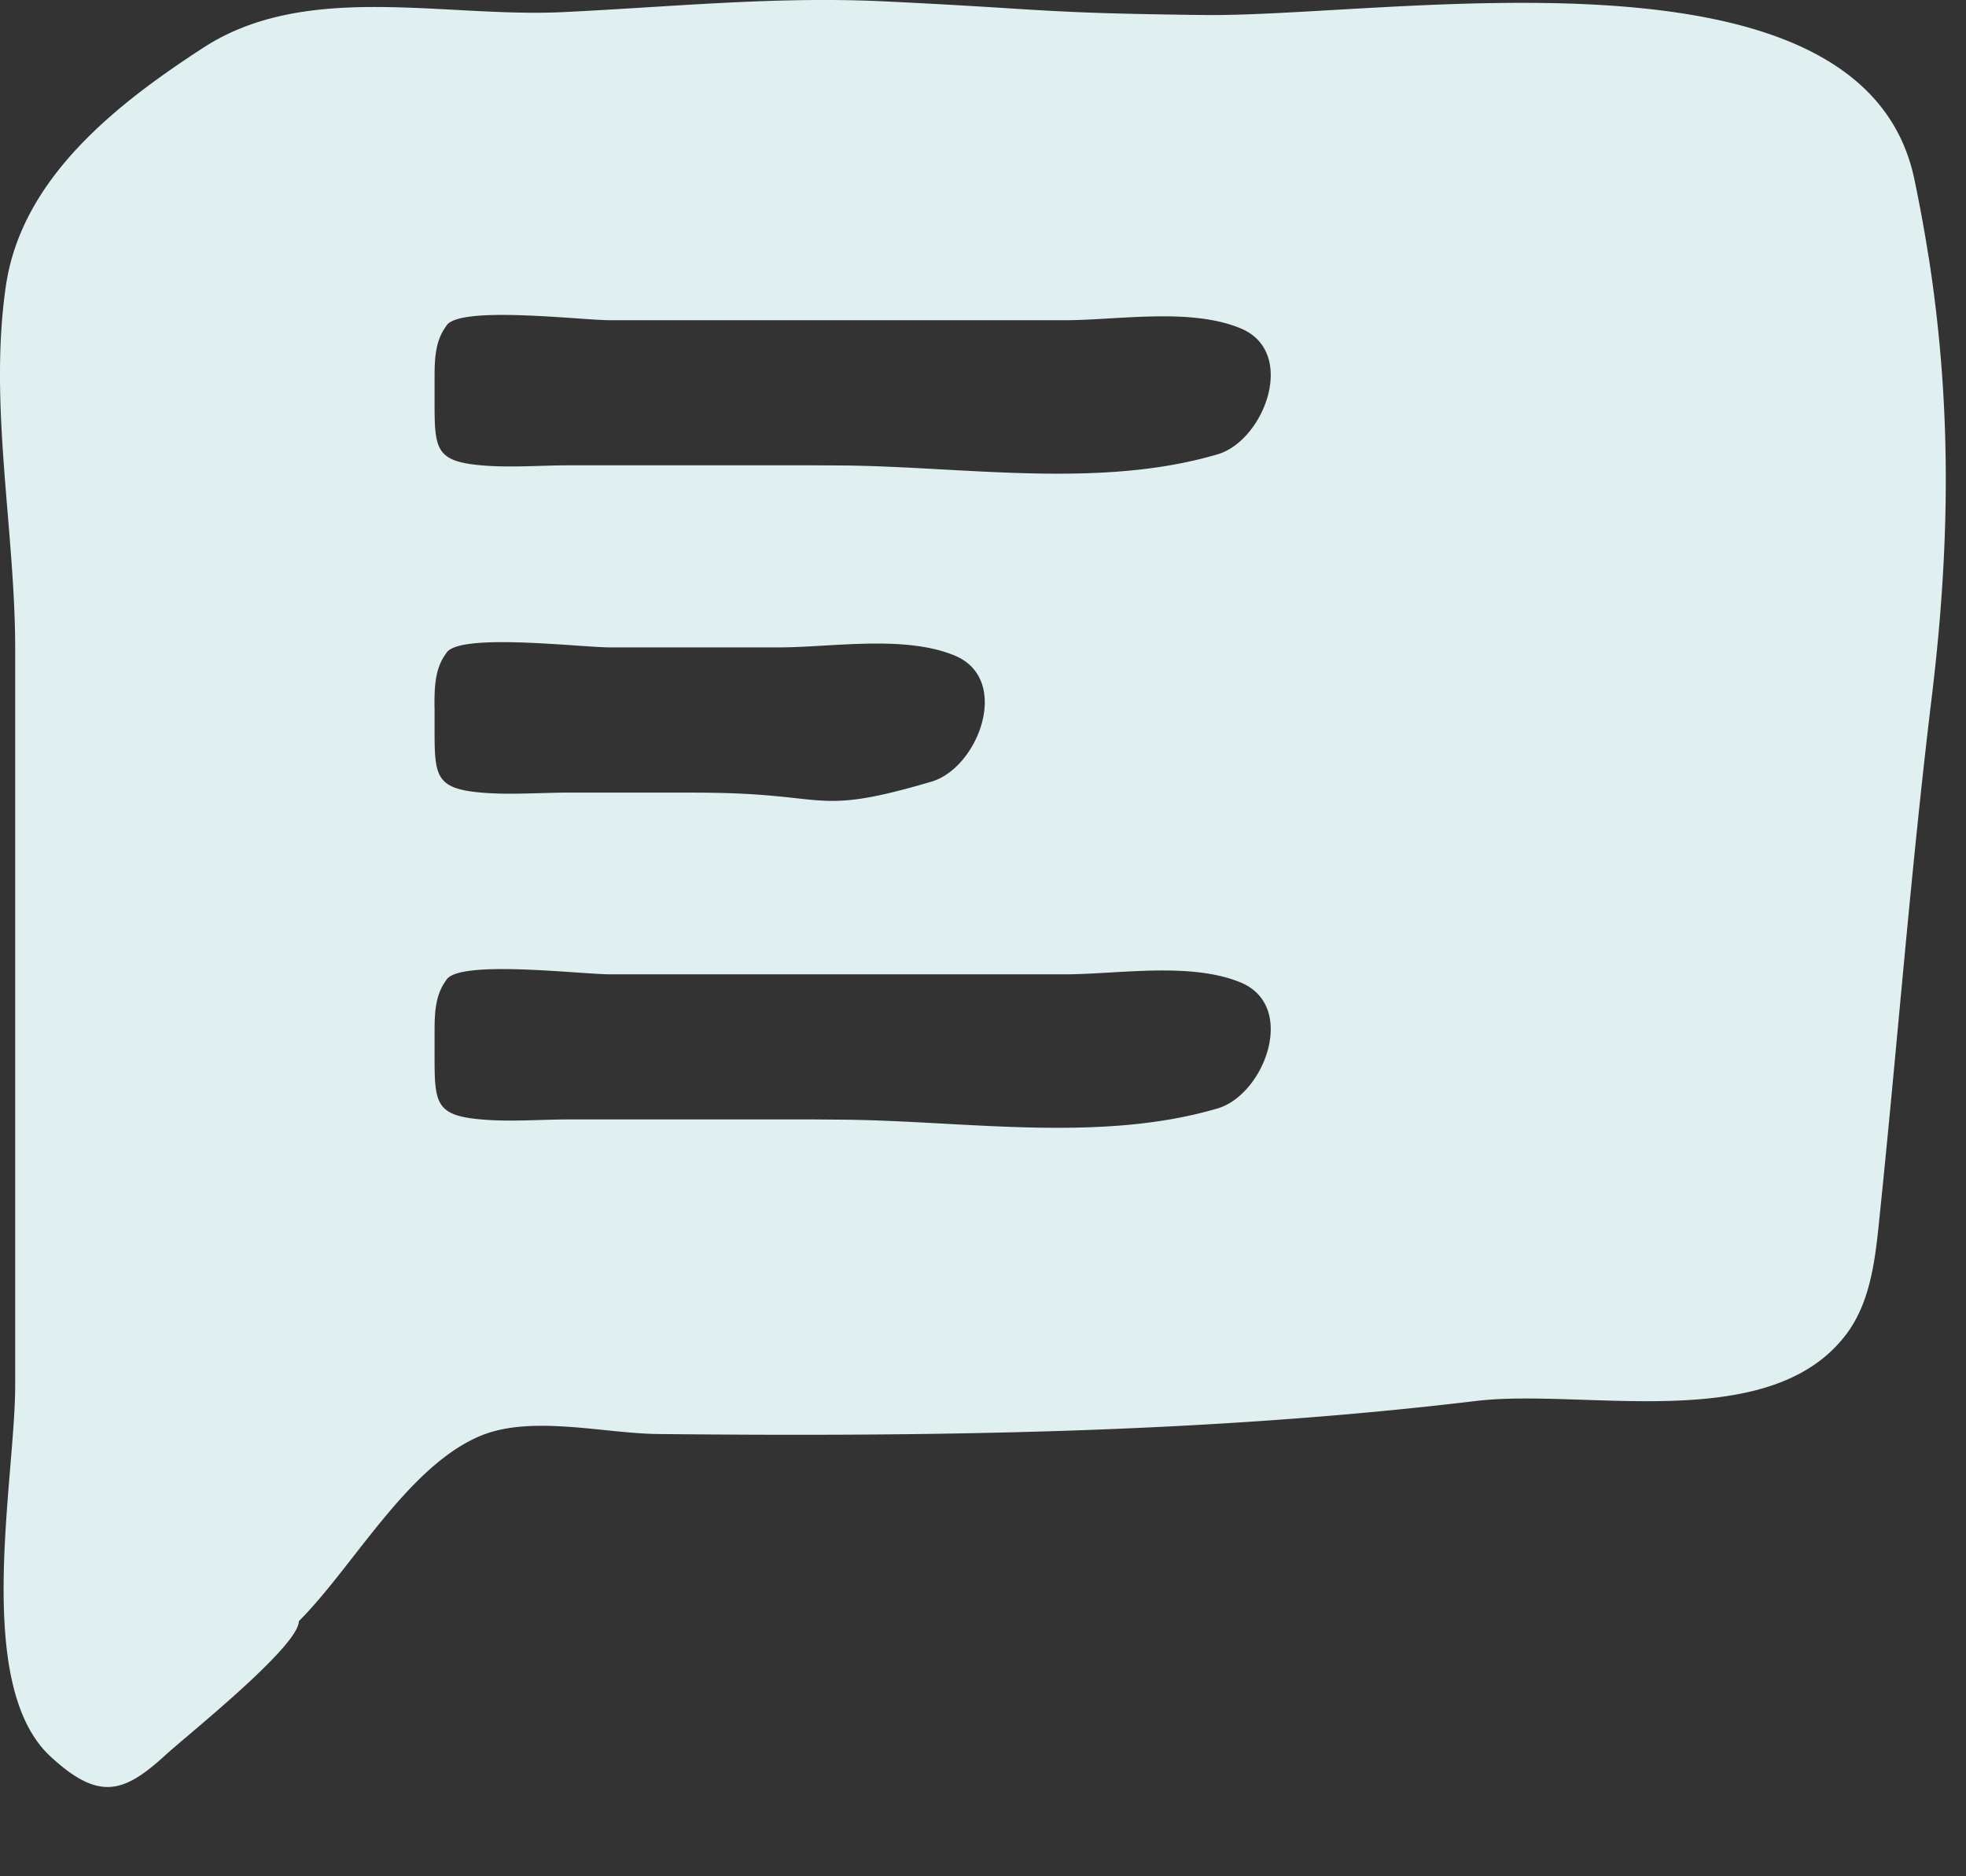 <svg xmlns="http://www.w3.org/2000/svg" width="22" height="21" fill="none" viewBox="0 0 22 21">
    <rect x="0" y="0" width="22" height="21" fill="#333333" stroke="none"/>
    <path fill="#E0F0F1" d="M21.582 2.88a17.239 17.239 0 0 0-.159-.87C20.849-.753 15.57.194 13.469.168 11.61.146 11.768.106 9.91.016c-1.23-.06-2.412.063-3.619.12-1.33.062-2.867-.348-4.014.397-.963.625-2.03 1.453-2.21 2.659C-.13 4.526.17 5.925.17 7.265v8.24c0 1.062-.476 3.353.397 4.156.542.5.819.409 1.287-.02.235-.216 1.49-1.213 1.49-1.496.61-.61 1.22-1.737 2.034-2.075.568-.236 1.378-.027 1.981-.02 3.038.031 6.137-.007 9.16-.37 1.214-.145 3.295.39 4.146-.753.253-.34.313-.782.357-1.204.208-1.994.355-3.943.596-5.93.207-1.717.22-3.269-.035-4.913zM4.862 7.917c0-.215 0-.43.131-.605.127-.235 1.504-.066 1.837-.066h1.881c.595 0 1.409-.143 1.974.092.635.265.264 1.254-.26 1.41-1.308.385-1.124.141-2.475.125-.12-.002-.239-.002-.358-.002H6.374c-.326 0-.666.028-.99 0-.533-.047-.521-.196-.521-.782v-.172zm8.762 4.489c-1.307.386-2.807.142-4.158.126l-.357-.003H6.374c-.326 0-.666.029-.99 0-.533-.046-.521-.195-.521-.78v-.173c0-.215 0-.43.13-.605.127-.235 1.504-.066 1.837-.066h5.082c.595 0 1.408-.143 1.973.092.635.265.264 1.254-.26 1.409zm0-7.321c-1.307.386-2.807.142-4.158.125l-.357-.002H6.374c-.326 0-.666.029-.99 0-.533-.047-.521-.195-.521-.781v-.172c0-.215 0-.43.13-.605.127-.236 1.504-.066 1.837-.066h5.082c.595 0 1.408-.144 1.973.092.635.265.264 1.254-.26 1.409z"/>
</svg>
